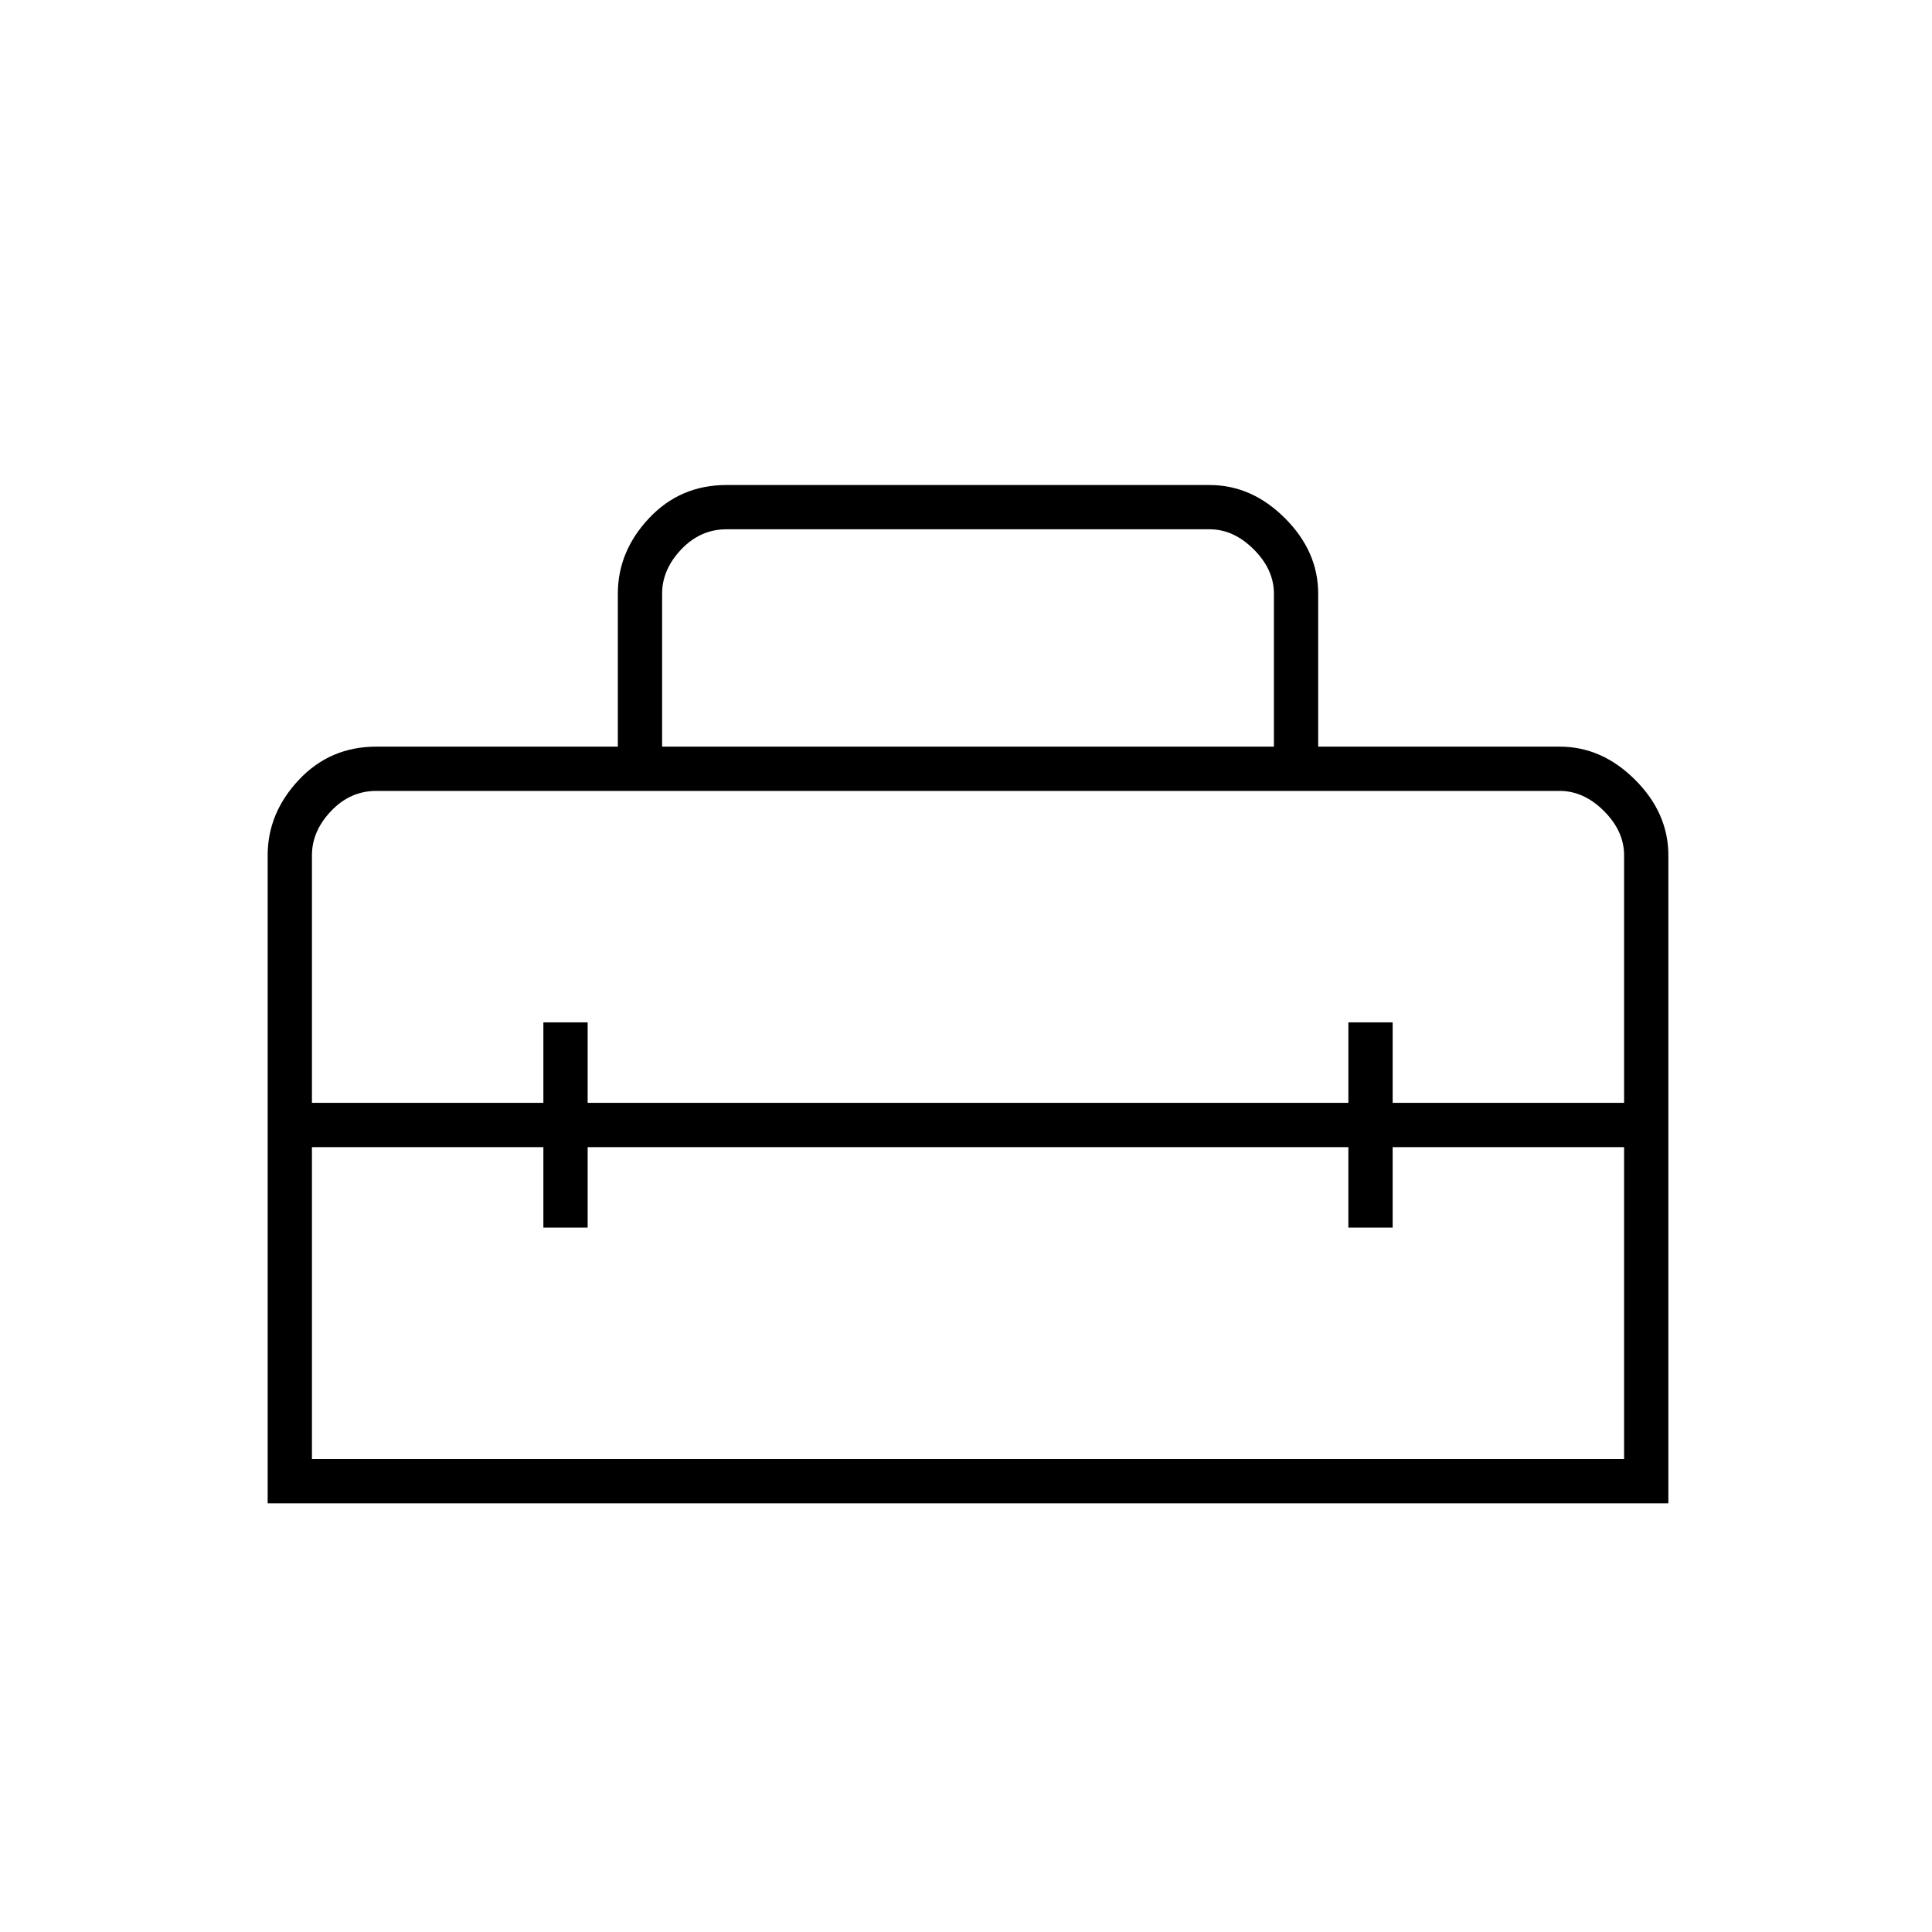 <svg xmlns="http://www.w3.org/2000/svg" height="48" width="48"><path d="M6.65 37.35v-16.1q0-1.05.775-1.875t1.925-.825h6v-3.8q0-1.05.775-1.875t1.925-.825h12q1.05 0 1.875.825t.825 1.875v3.8h6q1.05 0 1.875.825t.825 1.875v16.1Zm1.1-1.1h32.6V28.5H34.6v2h-1.1v-2H14.6v2h-1.1v-2H7.75Zm0-15v6.15h5.75v-2h1.1v2h18.9v-2h1.1v2h5.75v-6.15q0-.6-.5-1.1-.5-.5-1.1-.5H9.35q-.65 0-1.125.5t-.475 1.1Zm8.7-2.7h15.2v-3.8q0-.6-.5-1.1-.5-.5-1.1-.5h-12q-.65 0-1.125.5t-.475 1.1Z"/></svg>